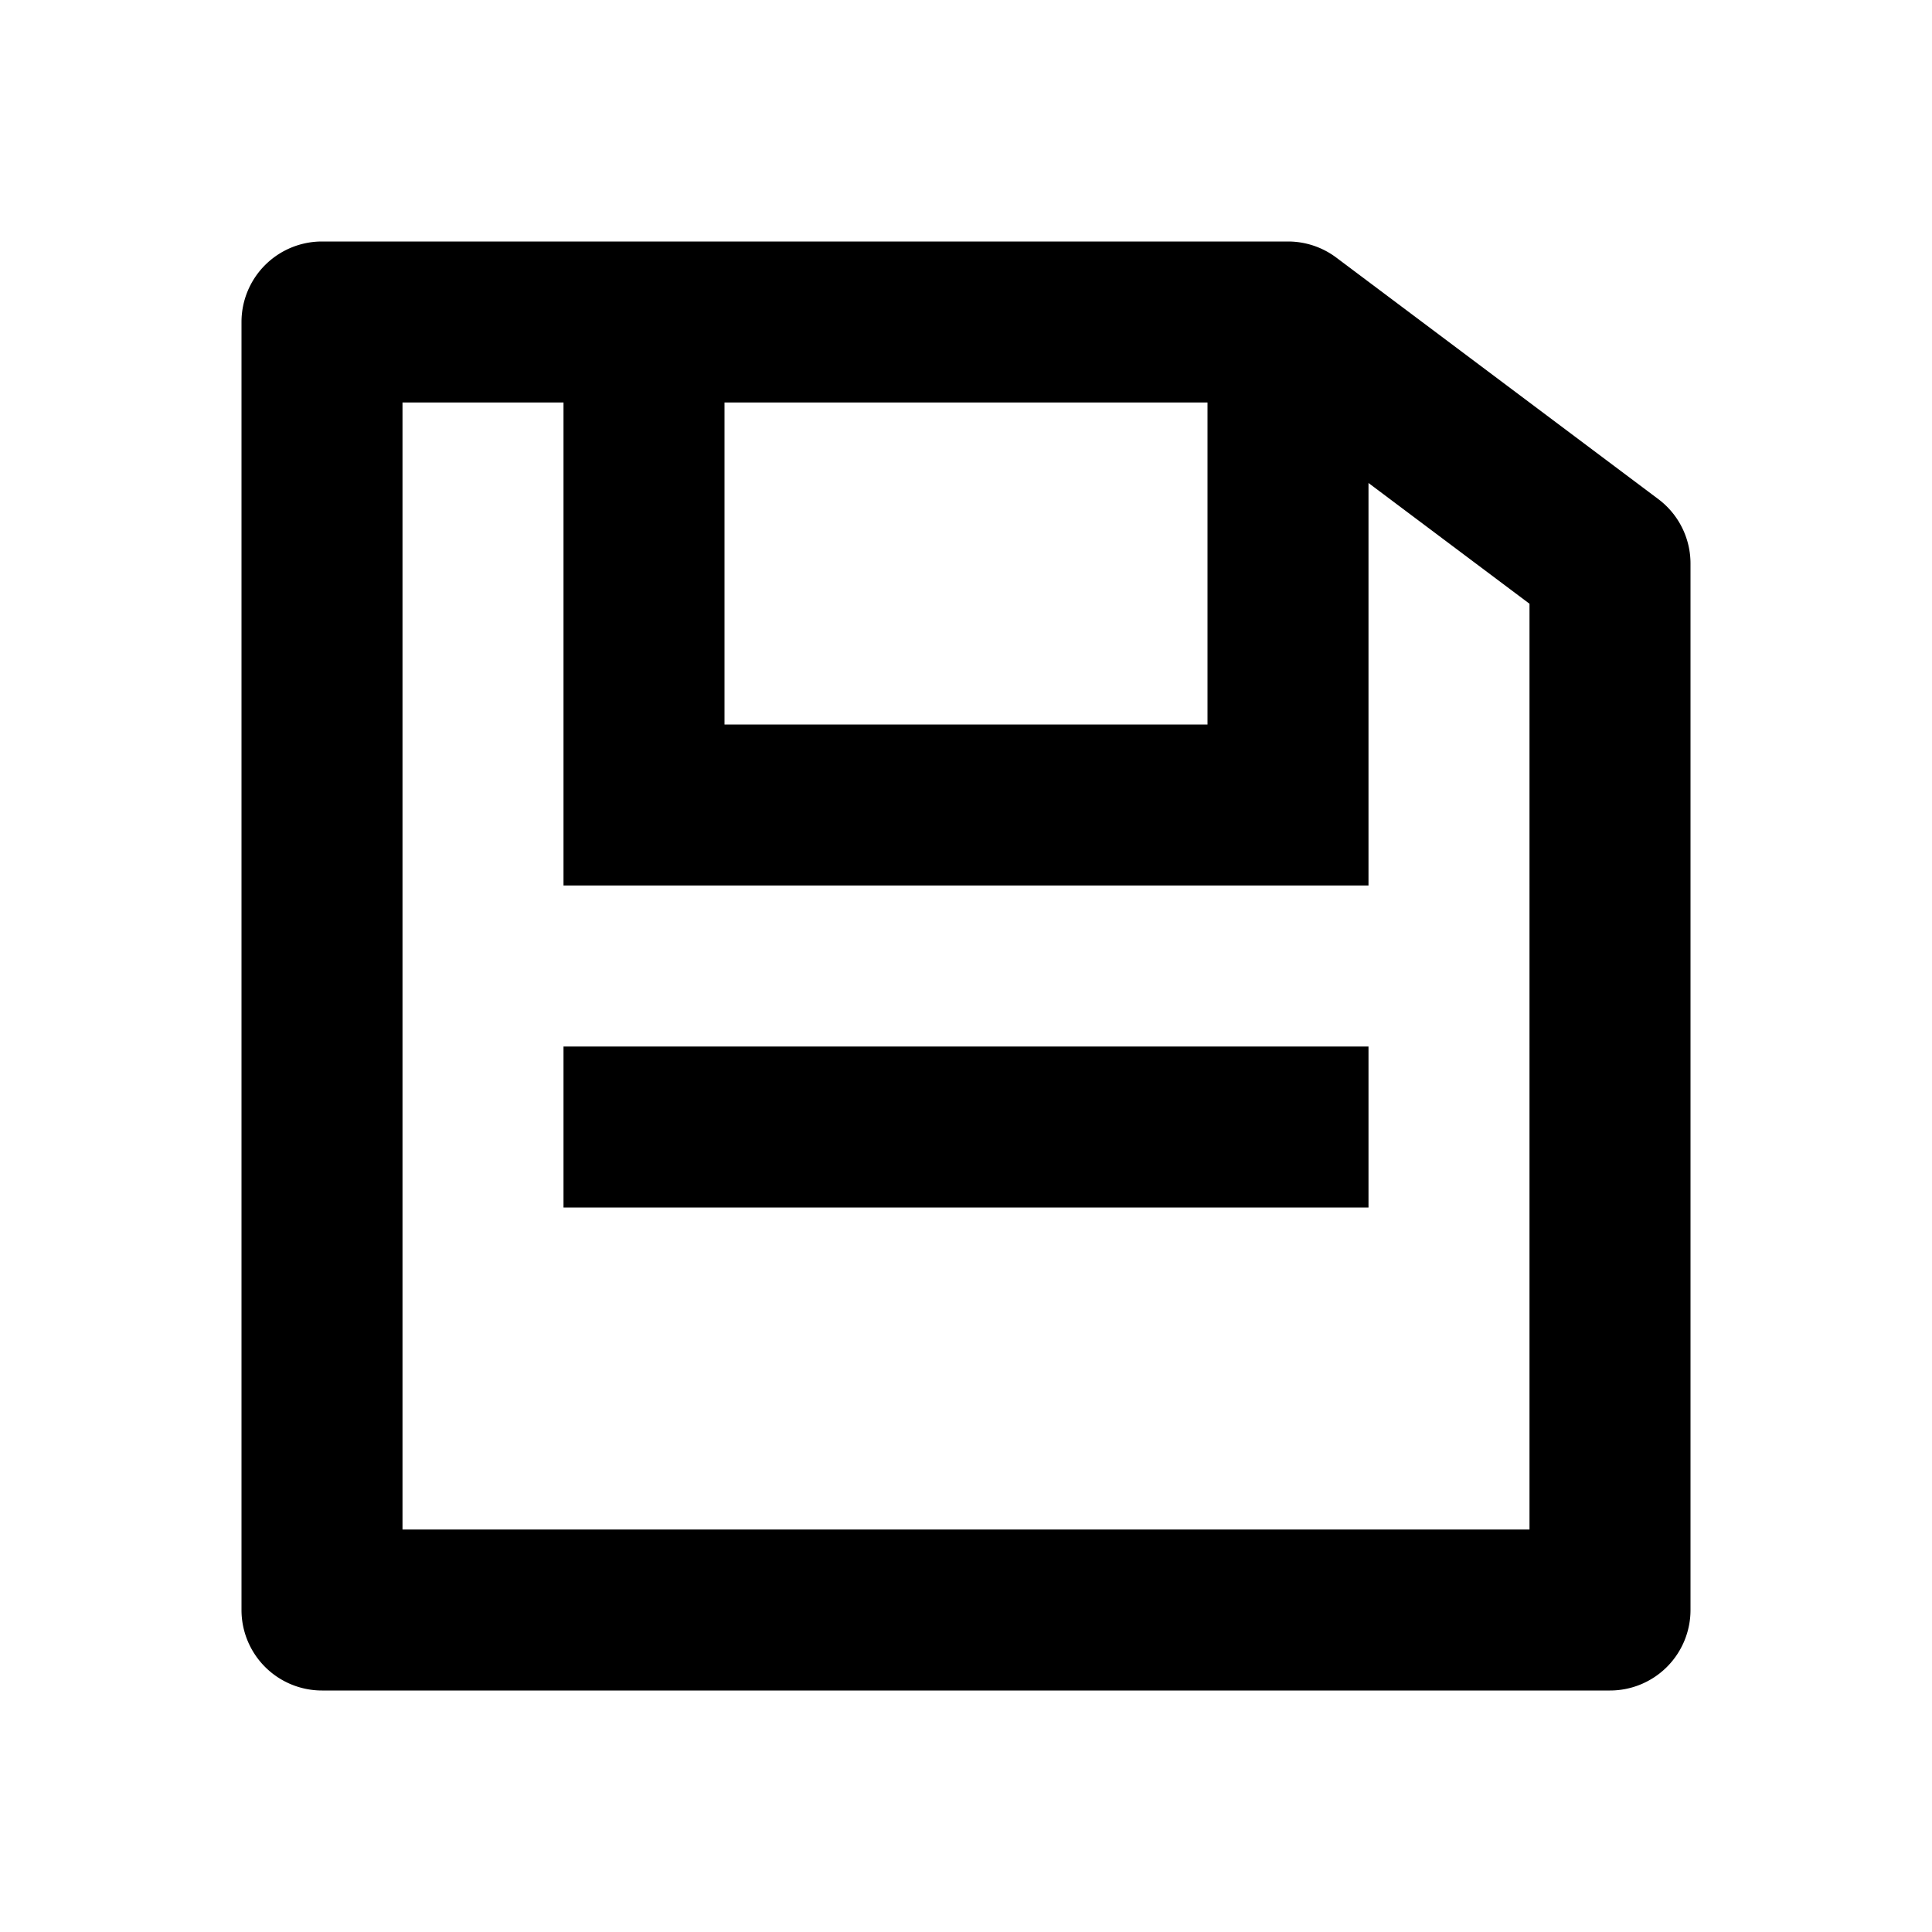 <svg xmlns="http://www.w3.org/2000/svg" width="24" height="24" fill="currentColor" viewBox="0 0 24 24">
  <path fill-rule="evenodd" d="M3 4a1 1 0 011-1h12a1 1 0 01.6.2l4 3a1 1 0 01.4.8v13a1 1 0 01-1 1H4a1 1 0 01-1-1V4zm2 1v14h14V7.5L17 6v5H7V5H5zm4 0v4h6V5H9zm8 10H7v-2h10v2z" clip-rule="evenodd"/>
</svg>
